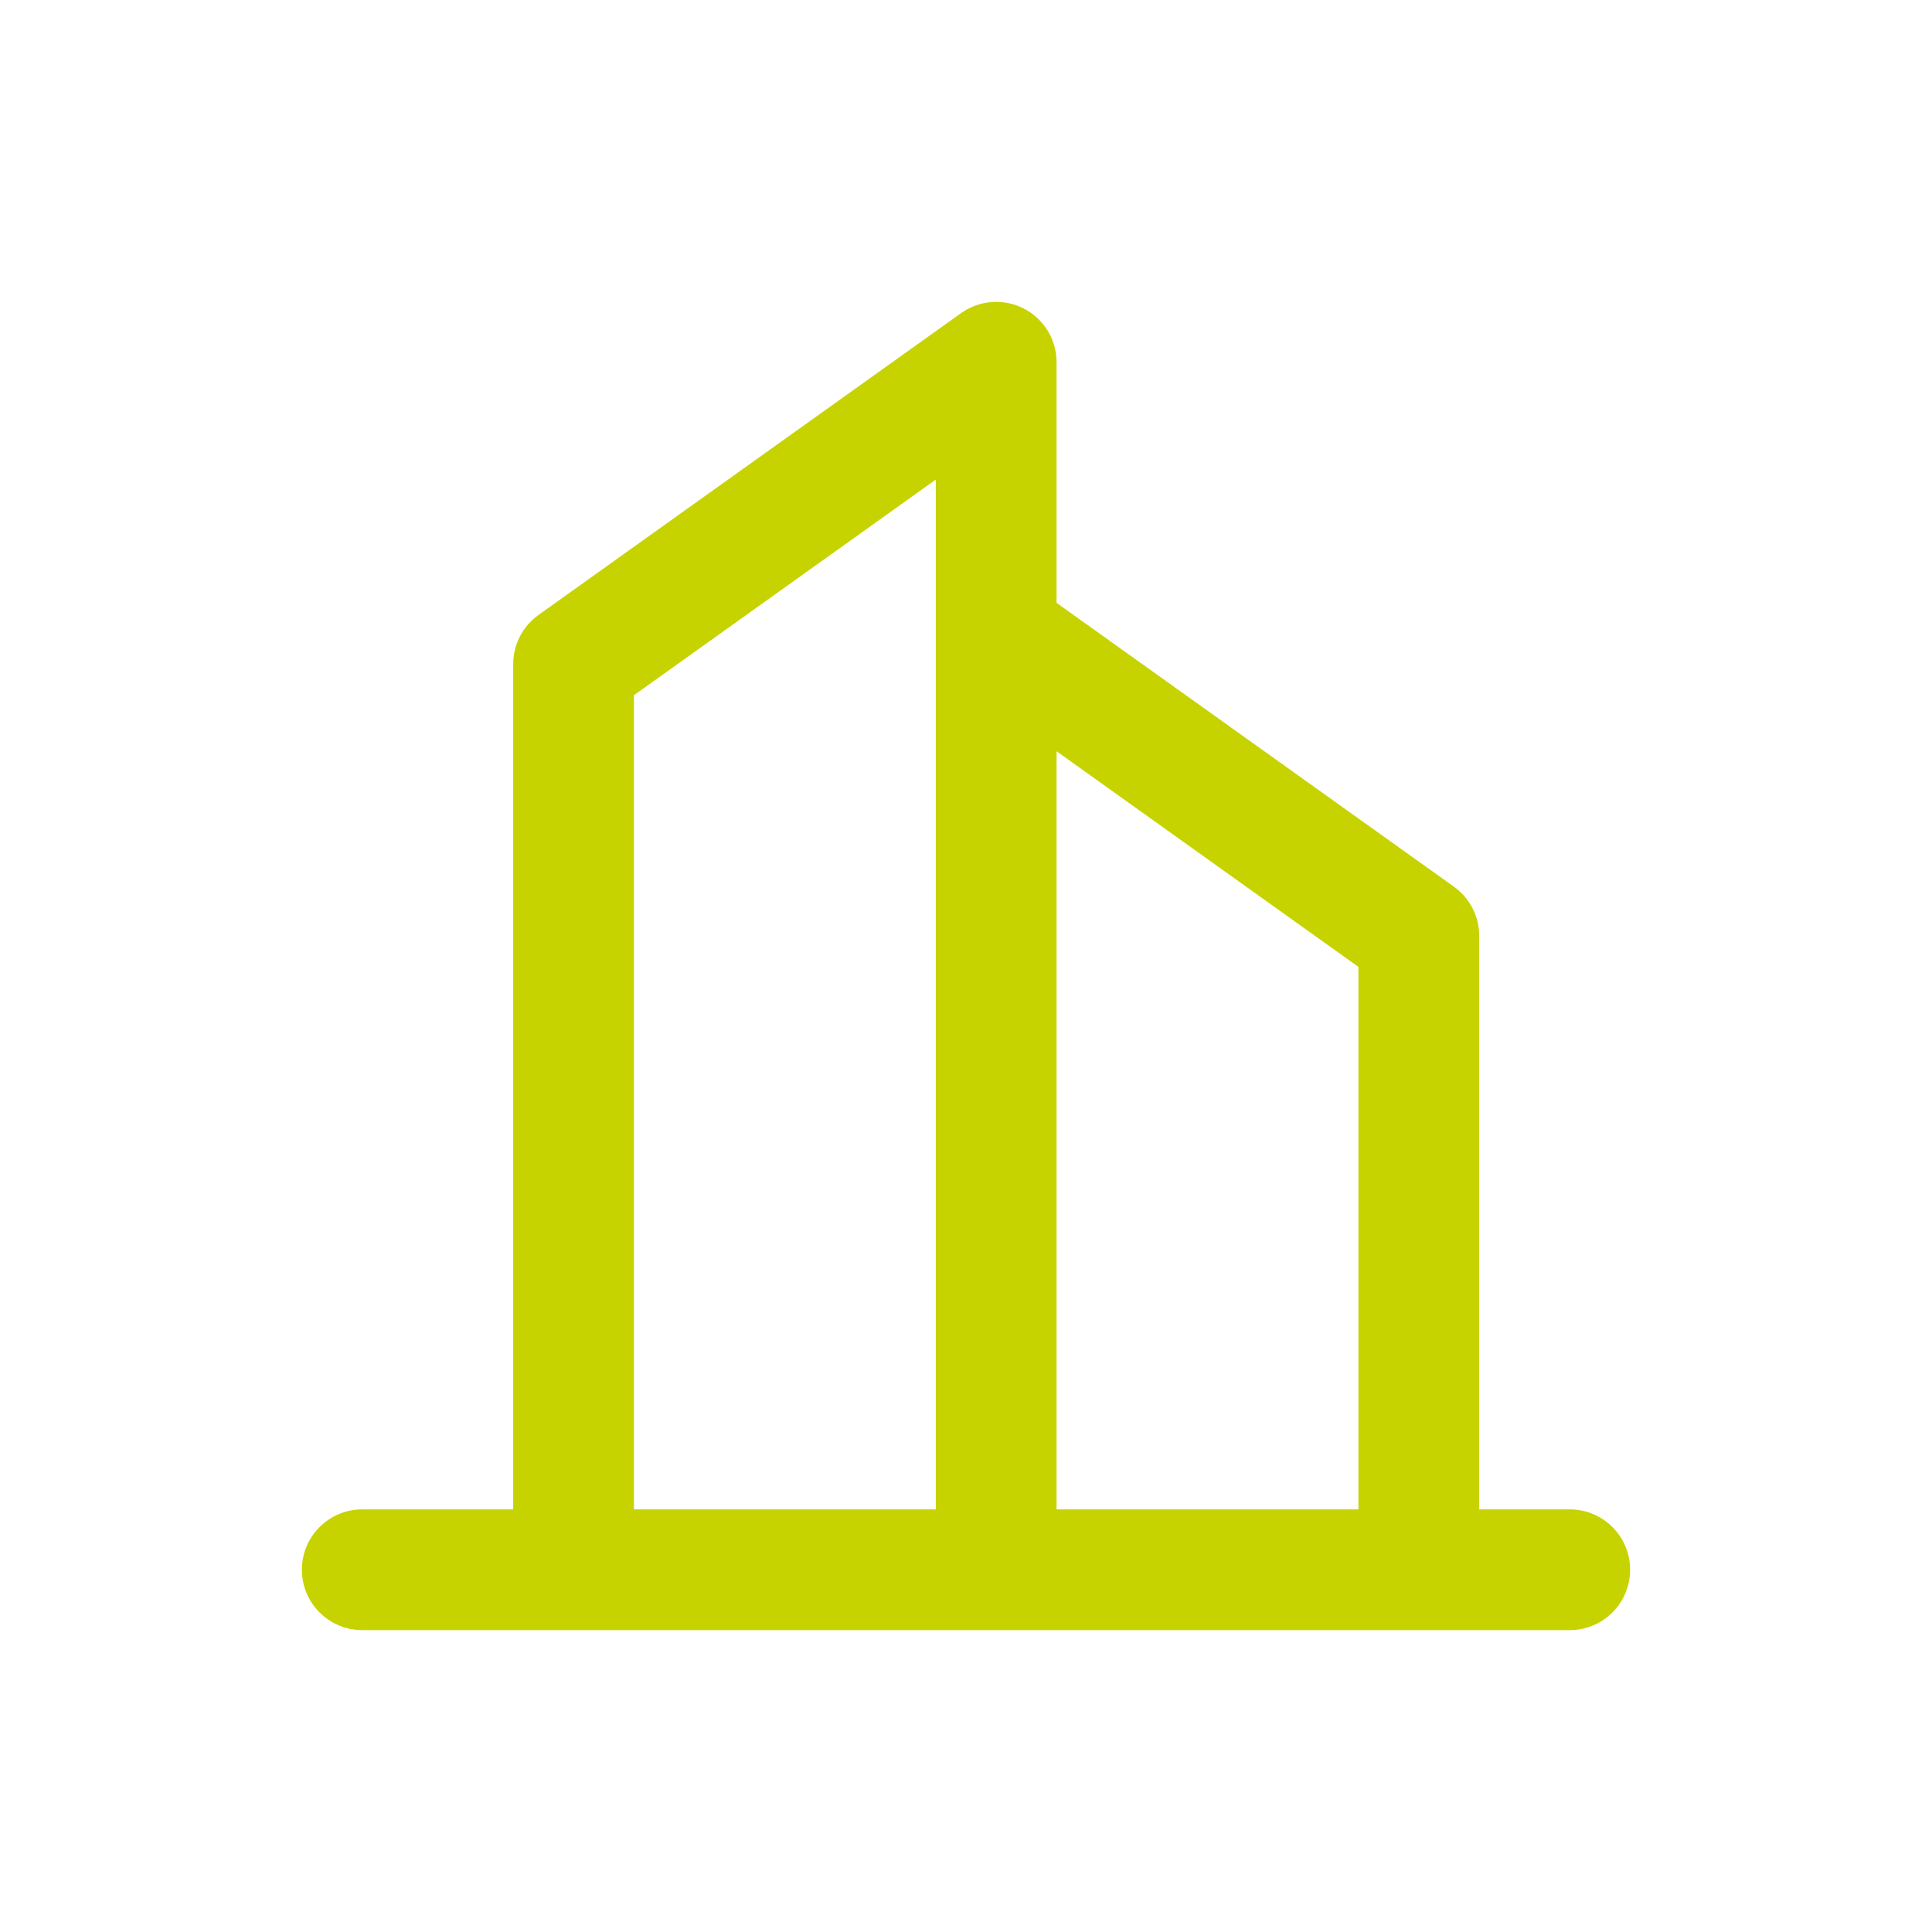 <svg width="32" height="32" viewBox="0 0 32 32" fill="none" xmlns="http://www.w3.org/2000/svg">
<path fill-rule="evenodd" clip-rule="evenodd" d="M16.958 5.111C17.291 5.282 17.5 5.625 17.5 6V9.985L24.081 14.686C24.344 14.874 24.5 15.177 24.5 15.5V25H26C26.552 25 27 25.448 27 26C27 26.552 26.552 27 26 27H6C5.448 27 5 26.552 5 26C5 25.448 5.448 25 6 25H8.5V11C8.5 10.677 8.656 10.374 8.919 10.186L15.919 5.186C16.224 4.969 16.625 4.939 16.958 5.111ZM10.5 25H15.5V10.512C15.5 10.503 15.5 10.495 15.5 10.487V7.943L10.5 11.515V25ZM17.5 12.443V25H22.5V16.015L17.5 12.443Z" fill="#C6D300"/>
</svg>
